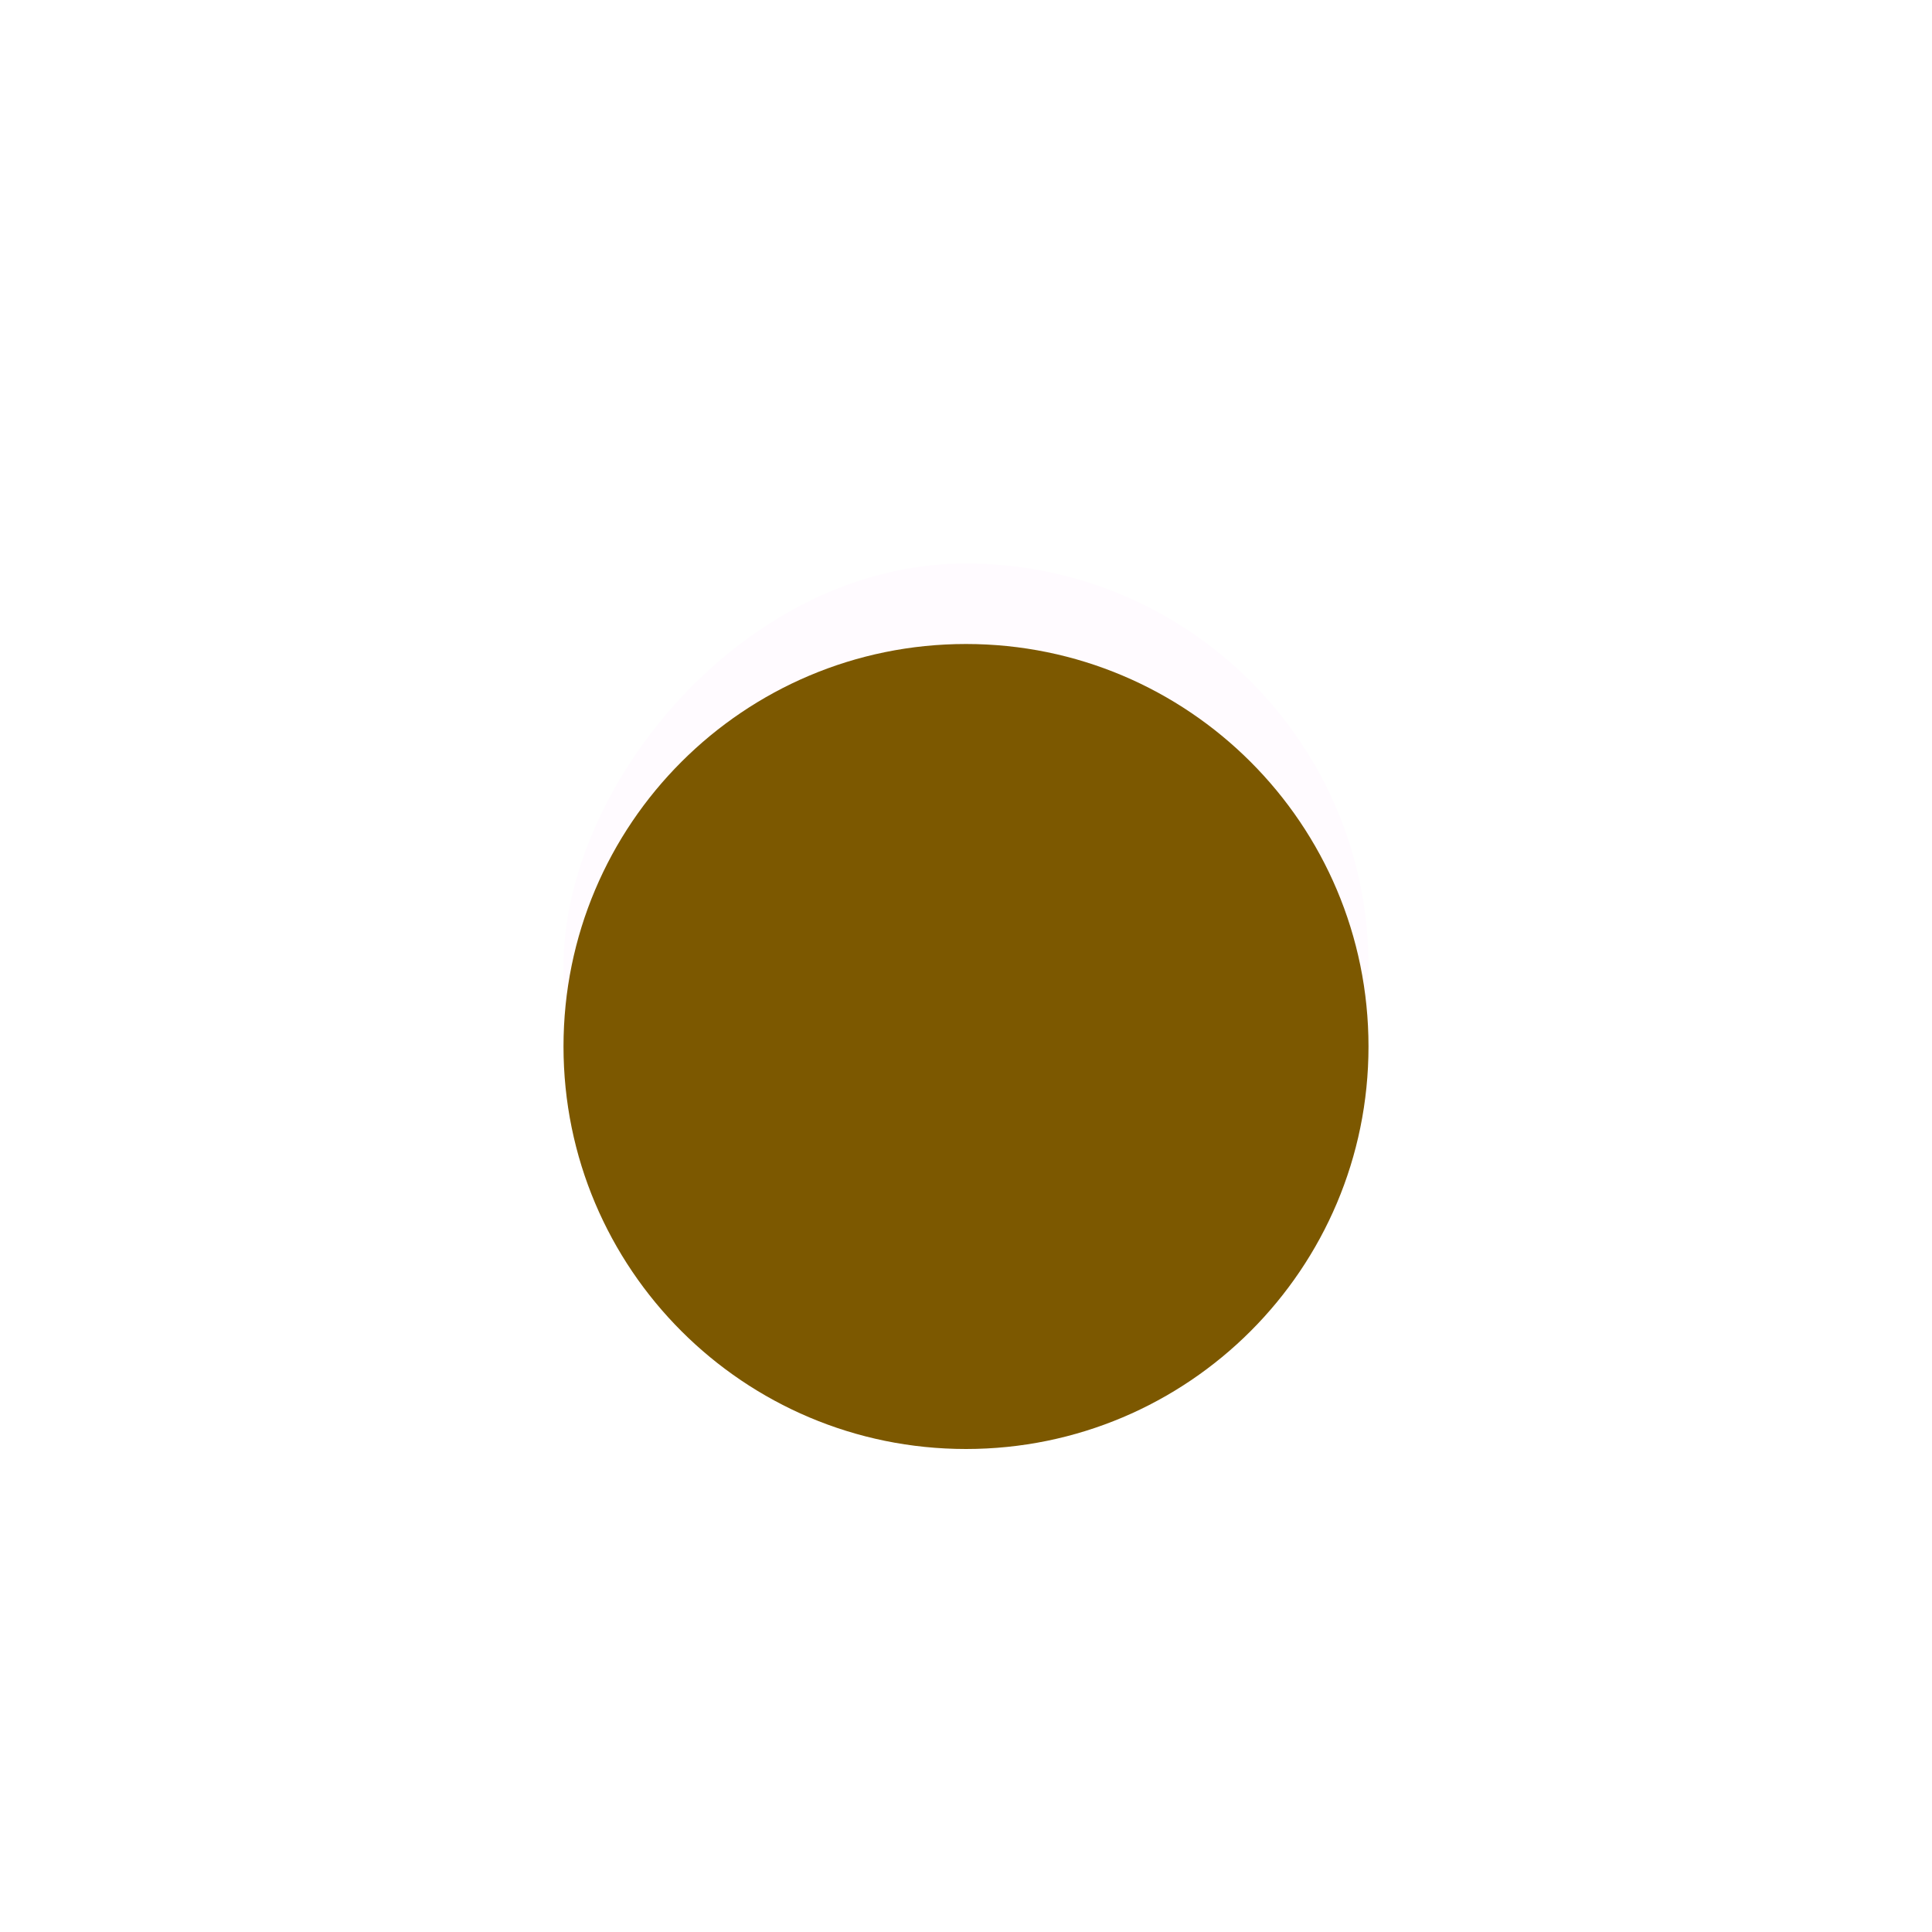 <svg width="48" height="48" viewBox="0 0 48 48" fill="none" xmlns="http://www.w3.org/2000/svg">
<rect width="20" height="20" rx="10" transform="matrix(-1 0 0 1 34 14)" fill="#FFFBFF"/>
<g filter="url(#filter0_dd_51937_8476)">
<path fill-rule="evenodd" clip-rule="evenodd" d="M24 34C18.477 34 14 29.523 14 24C14 18.477 18.477 14 24 14C29.523 14 34 18.477 34 24C34 29.523 29.523 34 24 34Z" fill="#7C5800"/>
</g>
<defs>
<filter id="filter0_dd_51937_8476" x="10" y="11" width="28" height="28" filterUnits="userSpaceOnUse" color-interpolation-filters="sRGB">
<feFlood flood-opacity="0" result="BackgroundImageFix"/>
<feColorMatrix in="SourceAlpha" type="matrix" values="0 0 0 0 0 0 0 0 0 0 0 0 0 0 0 0 0 0 127 0" result="hardAlpha"/>
<feMorphology radius="1" operator="dilate" in="SourceAlpha" result="effect1_dropShadow_51937_8476"/>
<feOffset dy="1"/>
<feGaussianBlur stdDeviation="1.5"/>
<feColorMatrix type="matrix" values="0 0 0 0 0 0 0 0 0 0 0 0 0 0 0 0 0 0 0.15 0"/>
<feBlend mode="normal" in2="BackgroundImageFix" result="effect1_dropShadow_51937_8476"/>
<feColorMatrix in="SourceAlpha" type="matrix" values="0 0 0 0 0 0 0 0 0 0 0 0 0 0 0 0 0 0 127 0" result="hardAlpha"/>
<feOffset dy="1"/>
<feGaussianBlur stdDeviation="1"/>
<feColorMatrix type="matrix" values="0 0 0 0 0 0 0 0 0 0 0 0 0 0 0 0 0 0 0.3 0"/>
<feBlend mode="normal" in2="effect1_dropShadow_51937_8476" result="effect2_dropShadow_51937_8476"/>
<feBlend mode="normal" in="SourceGraphic" in2="effect2_dropShadow_51937_8476" result="shape"/>
</filter>
</defs>
</svg>
